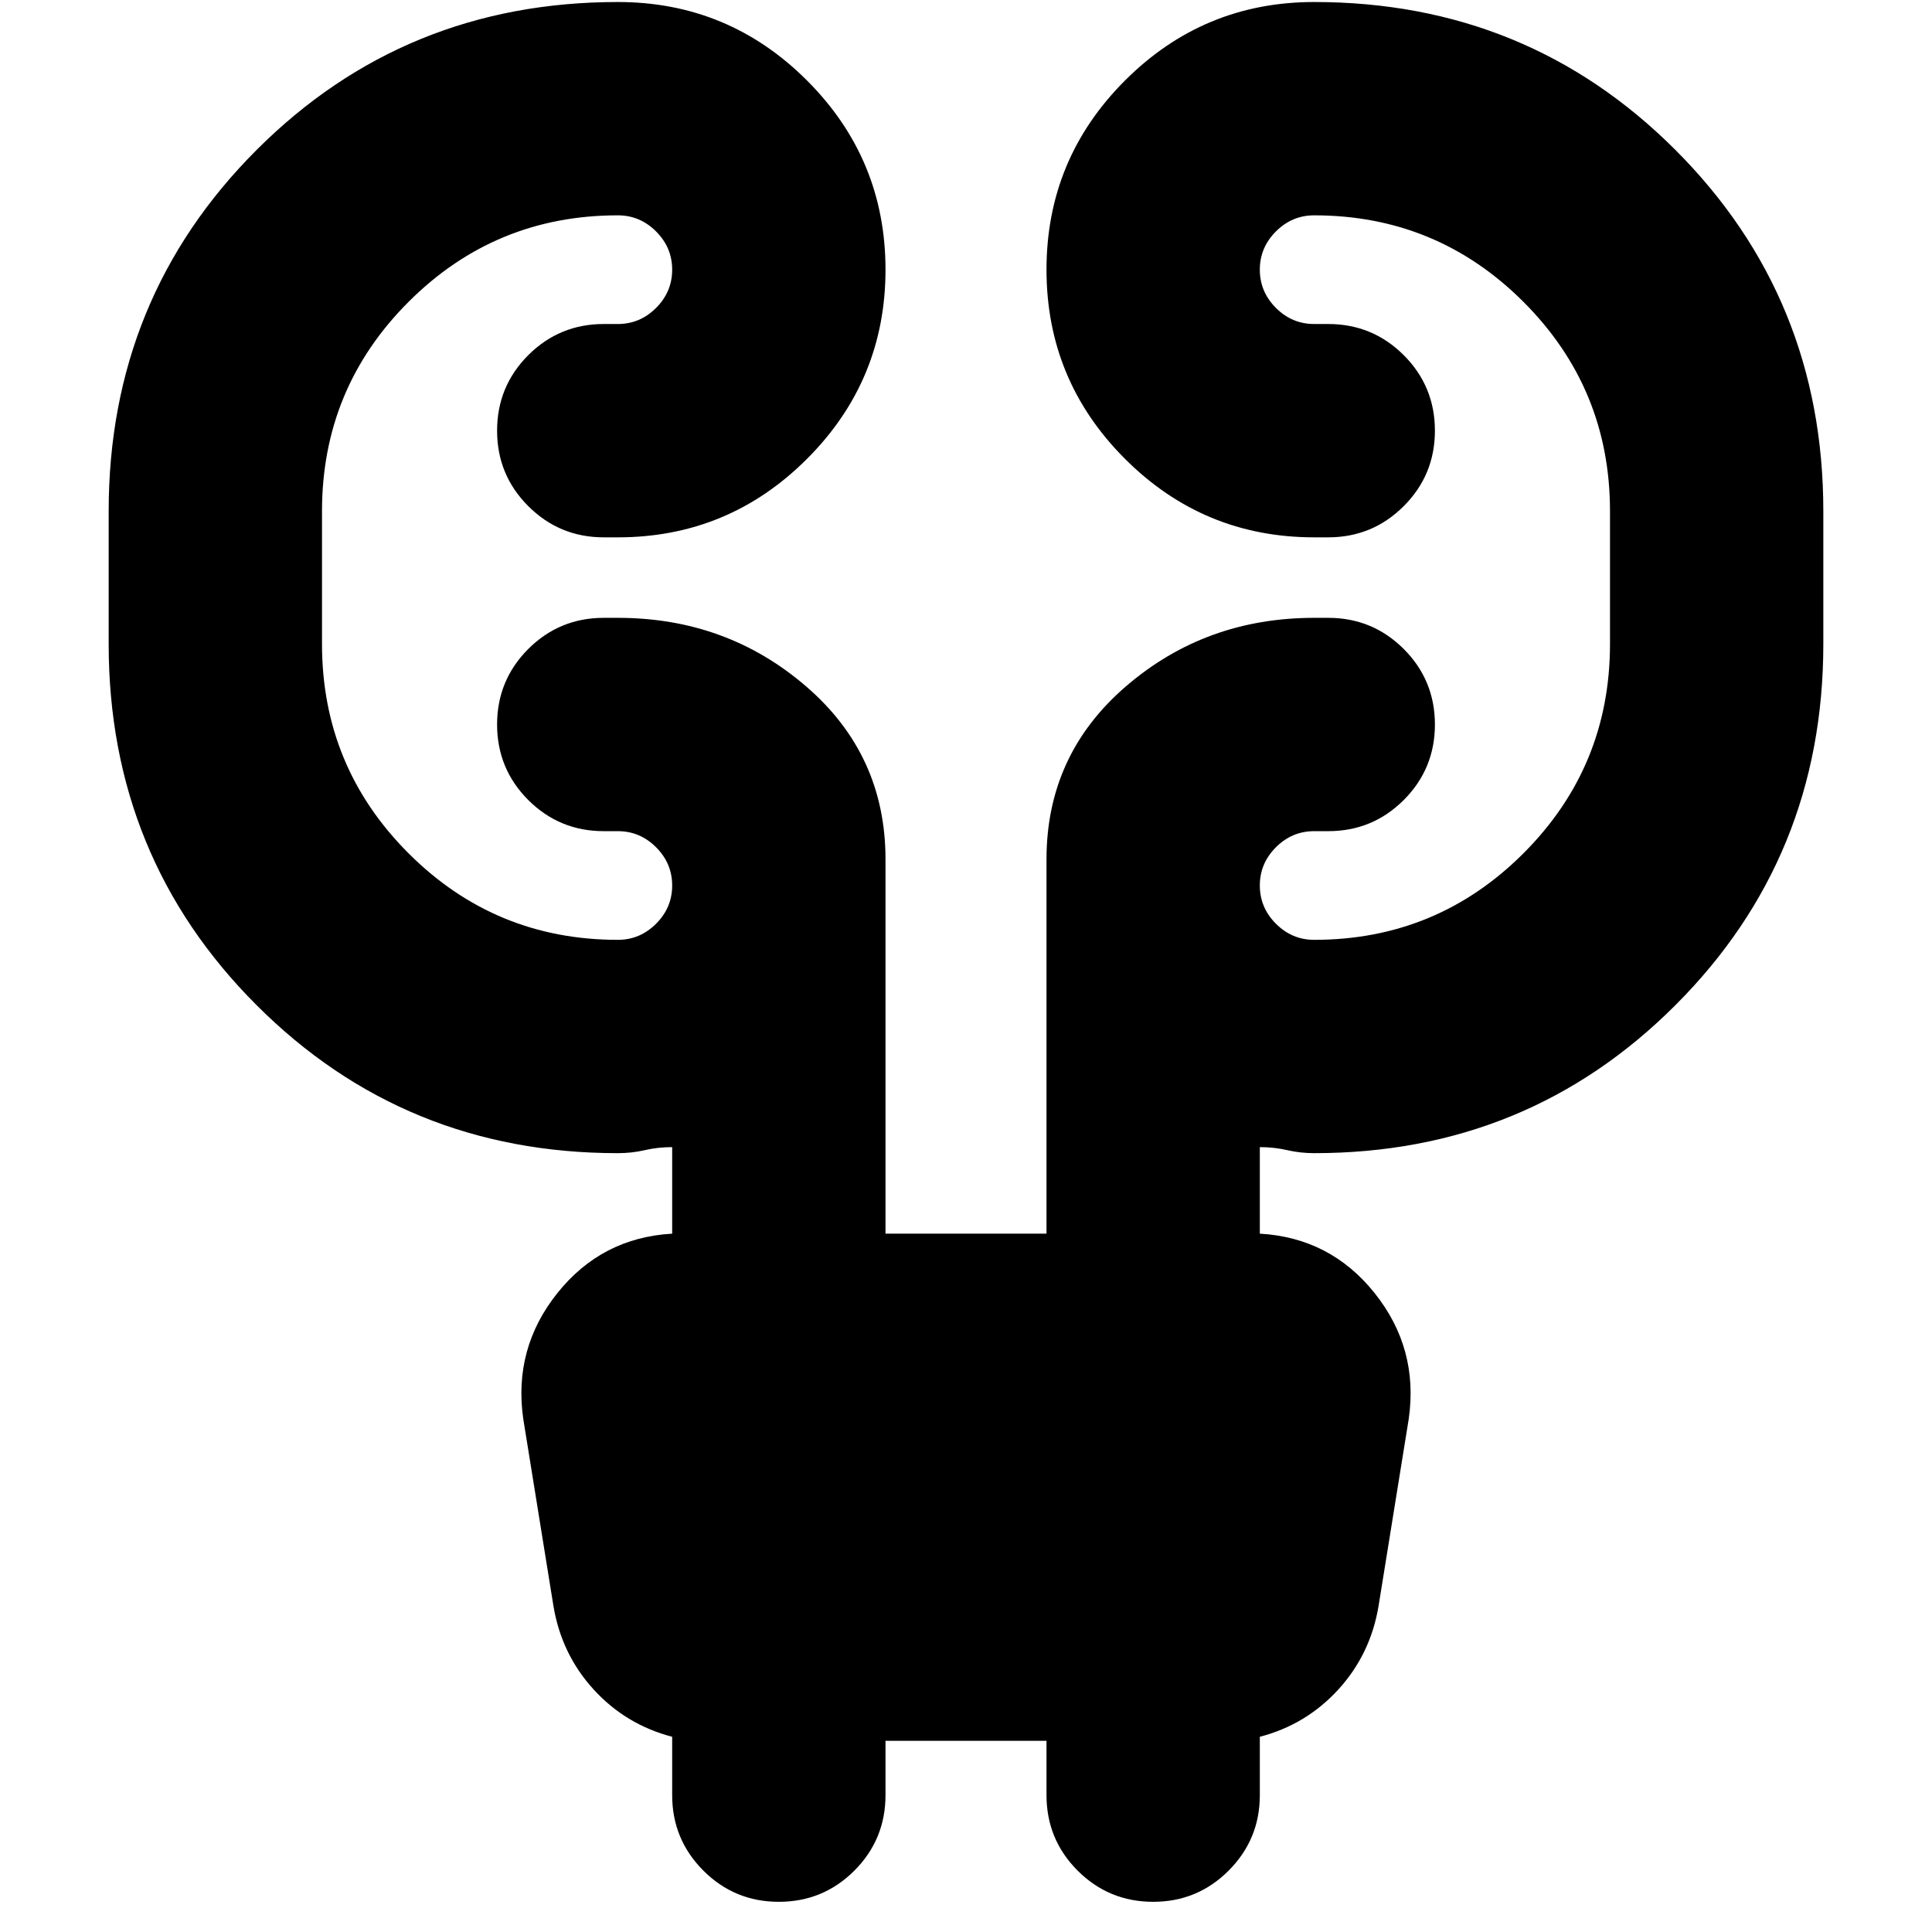 <svg xmlns="http://www.w3.org/2000/svg" height="24" width="24"><path d="M11 21.625v.675q0 .55-.387.938-.388.387-.938.387-.55 0-.937-.387-.388-.388-.388-.938v-.725q-.575-.15-.975-.587-.4-.438-.5-1.038L6.5 17.625q-.125-.875.425-1.563.55-.687 1.425-.737V14.25q-.175 0-.337.037-.163.038-.338.038-2.65 0-4.487-1.838Q1.35 10.65 1.35 8V6.35q0-2.65 1.838-4.488Q5.025.025 7.675.025q1.375 0 2.35.975.975.975.975 2.35t-.975 2.35q-.975.975-2.35.975H7.5q-.55 0-.938-.388-.387-.387-.387-.937t.387-.938q.388-.387.938-.387h.175q.275 0 .475-.2.2-.2.2-.475 0-.275-.2-.475-.2-.2-.475-.2-1.525 0-2.6 1.075Q4 4.825 4 6.35V8q0 1.525 1.075 2.6 1.075 1.075 2.6 1.075.275 0 .475-.2.2-.2.2-.475 0-.275-.2-.475-.2-.2-.475-.2H7.5q-.55 0-.938-.387Q6.175 9.55 6.175 9q0-.55.387-.938.388-.387.938-.387h.175q1.35 0 2.337.85.988.85.988 2.15v4.65h2v-4.65q0-1.3.988-2.15.987-.85 2.337-.85h.175q.55 0 .938.387.387.388.387.938 0 .55-.387.938-.388.387-.938.387h-.175q-.275 0-.475.2-.2.2-.2.475 0 .275.2.475.2.2.475.2 1.525 0 2.6-1.075Q20 9.525 20 8V6.35q0-1.525-1.075-2.6-1.075-1.075-2.6-1.075-.275 0-.475.2-.2.2-.2.475 0 .275.2.475.2.2.475.2h.175q.55 0 .938.387.387.388.387.938 0 .55-.387.937-.388.388-.938.388h-.175q-1.375 0-2.35-.975Q13 4.725 13 3.35T13.975 1q.975-.975 2.35-.975 2.65 0 4.487 1.837Q22.65 3.7 22.65 6.35V8q0 2.65-1.838 4.487-1.837 1.838-4.487 1.838-.175 0-.337-.038-.163-.037-.338-.037v1.075q.875.05 1.425.737.55.688.425 1.563l-.375 2.325q-.1.6-.5 1.038-.4.437-.975.587v.725q0 .55-.388.938-.387.387-.937.387t-.938-.387Q13 22.85 13 22.3v-.675Z"/></svg>
